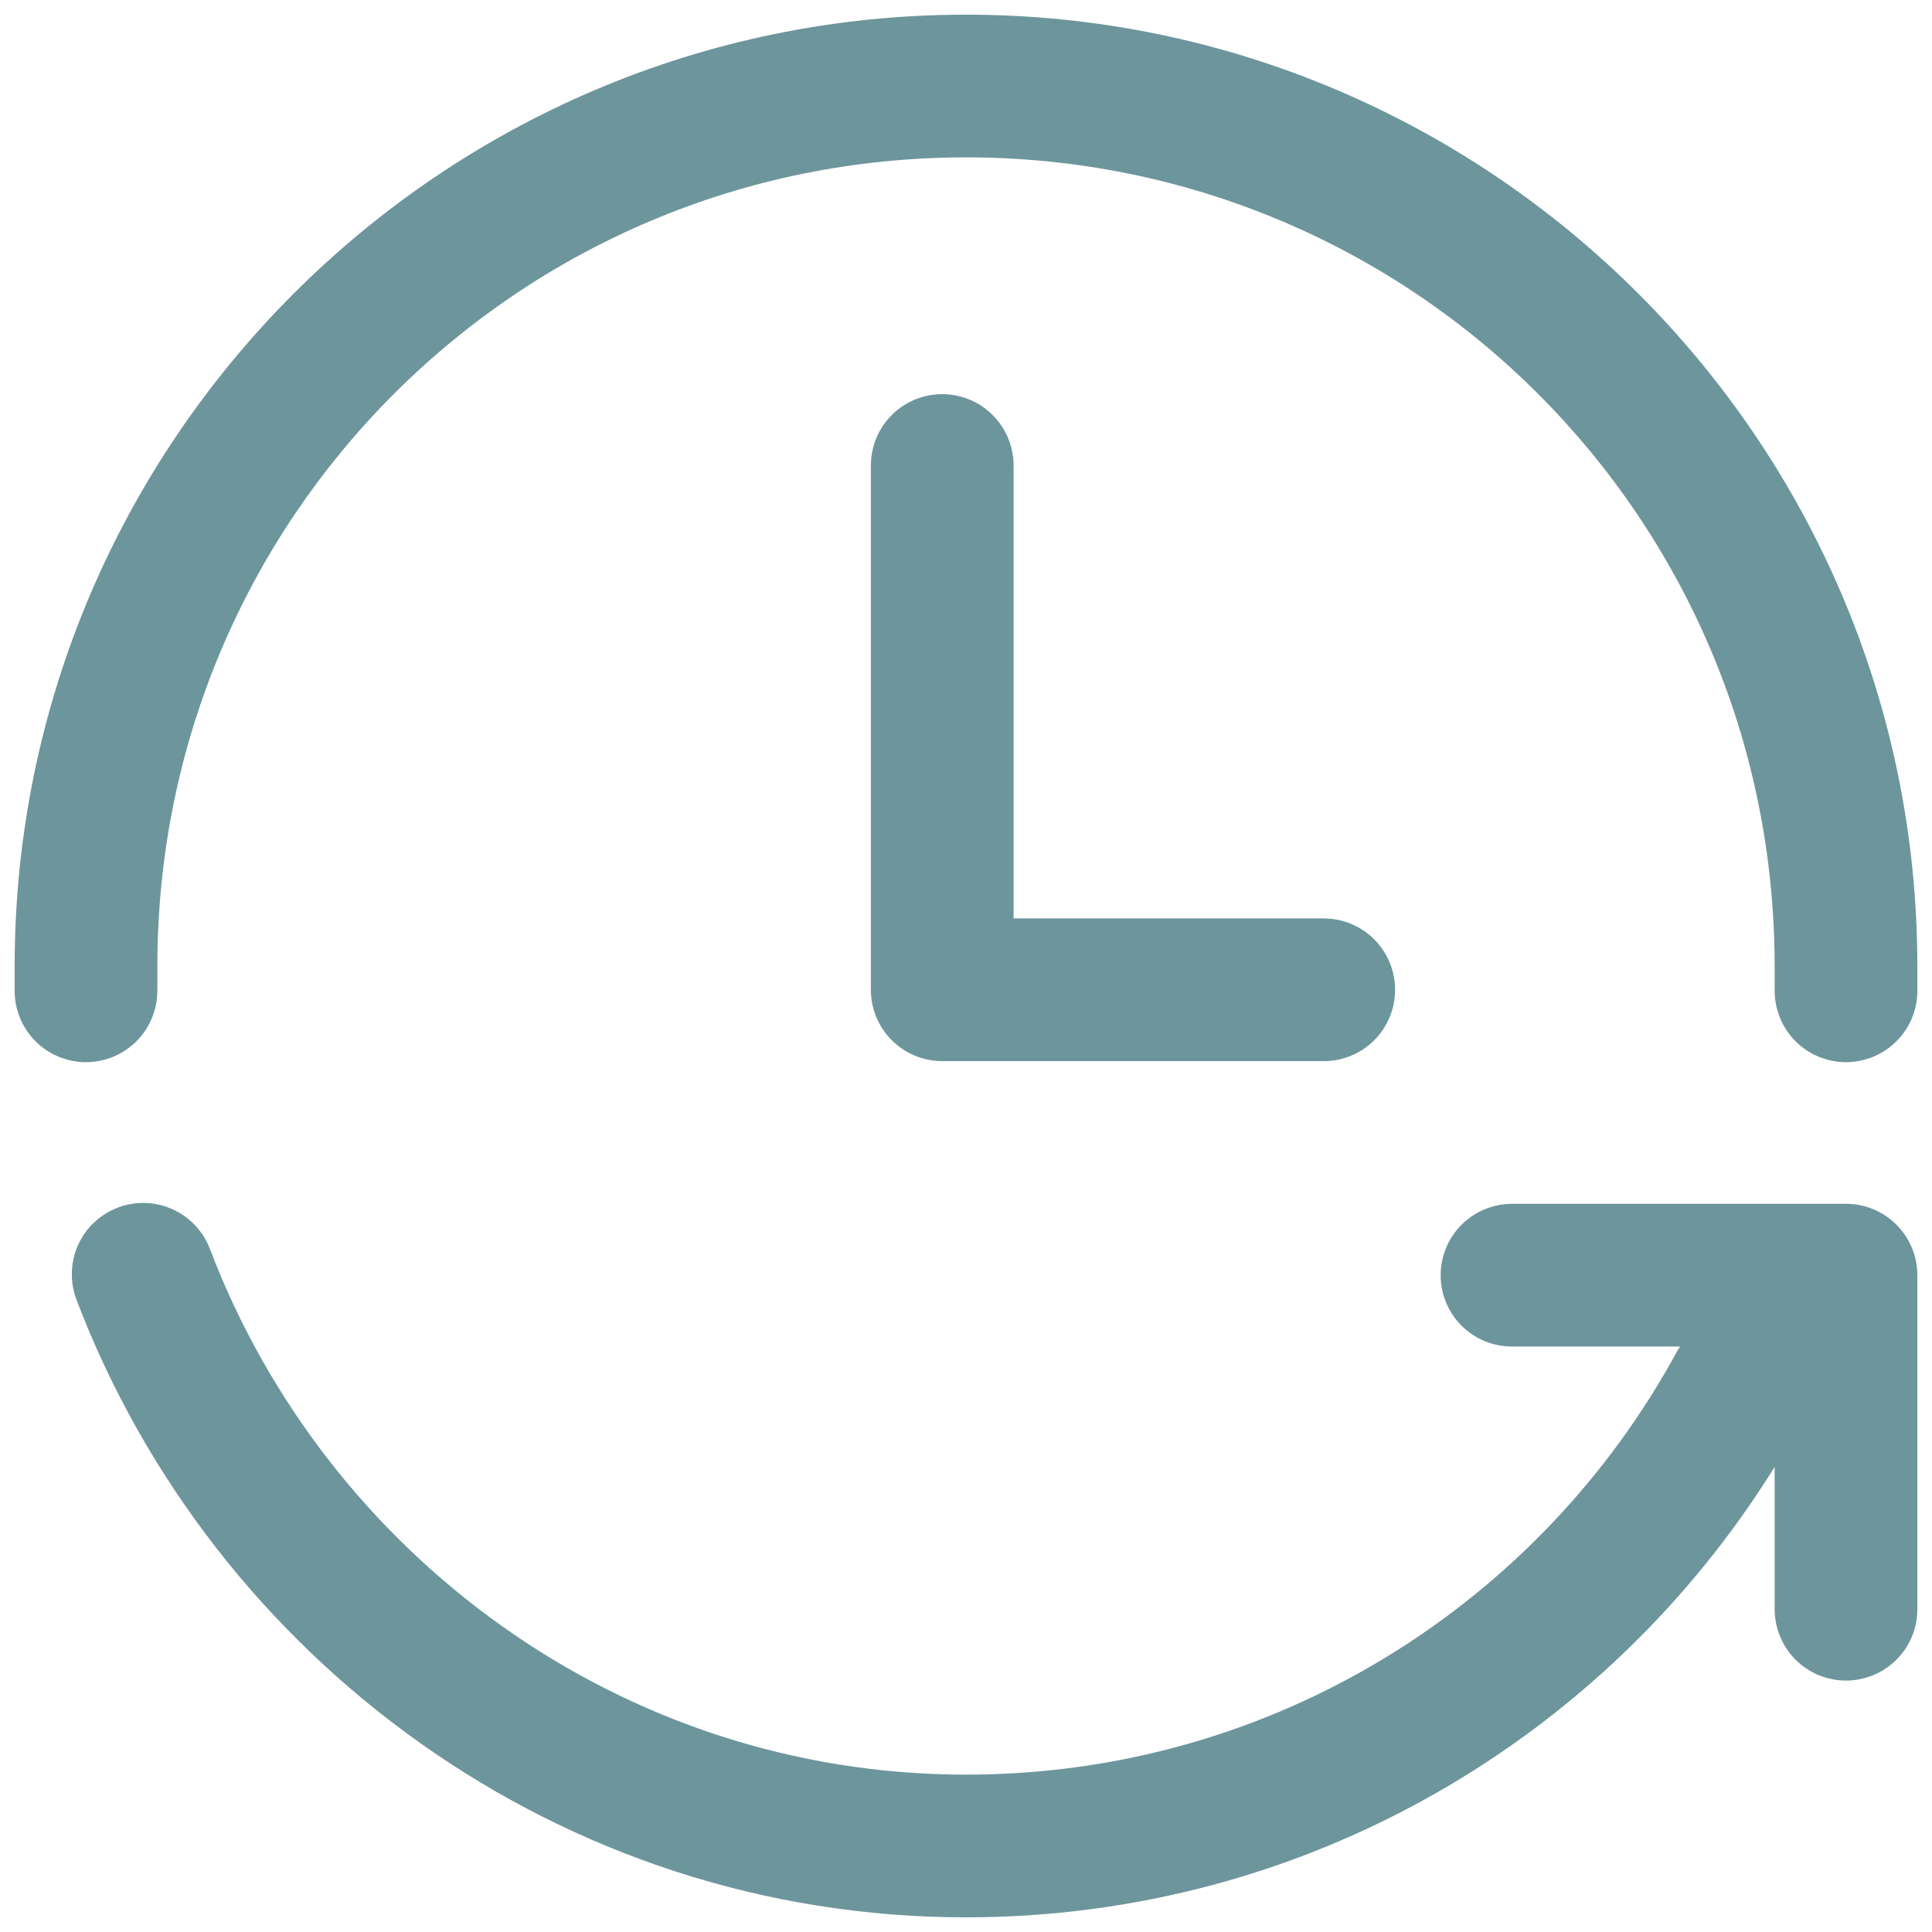<svg width="22" height="22" viewBox="0 0 22 22" fill="none" xmlns="http://www.w3.org/2000/svg">
<path d="M11 0.167C5.027 0.167 0.167 5.027 0.167 11V11.271C0.165 11.379 0.185 11.485 0.225 11.585C0.265 11.685 0.325 11.776 0.4 11.853C0.476 11.93 0.566 11.99 0.665 12.032C0.765 12.073 0.871 12.095 0.979 12.095C1.087 12.095 1.193 12.073 1.293 12.032C1.392 11.99 1.482 11.93 1.558 11.853C1.633 11.776 1.693 11.685 1.733 11.585C1.773 11.485 1.793 11.379 1.792 11.271V11C1.792 5.905 5.905 1.792 11 1.792C16.095 1.792 20.208 5.905 20.208 11V11.271C20.207 11.379 20.227 11.485 20.267 11.585C20.307 11.685 20.366 11.776 20.442 11.853C20.518 11.93 20.608 11.99 20.707 12.032C20.806 12.073 20.913 12.095 21.021 12.095C21.128 12.095 21.235 12.073 21.334 12.032C21.434 11.99 21.524 11.93 21.599 11.853C21.675 11.776 21.735 11.685 21.775 11.585C21.815 11.485 21.835 11.379 21.833 11.271V11C21.833 5.027 16.973 0.167 11 0.167ZM10.716 4.488C10.501 4.492 10.296 4.58 10.146 4.735C9.996 4.889 9.914 5.097 9.917 5.313V11.271C9.917 11.486 10.002 11.693 10.155 11.845C10.307 11.998 10.514 12.083 10.729 12.083H15.062C15.17 12.085 15.277 12.065 15.377 12.025C15.477 11.985 15.568 11.925 15.644 11.85C15.721 11.774 15.782 11.684 15.823 11.585C15.865 11.485 15.886 11.379 15.886 11.271C15.886 11.163 15.865 11.057 15.823 10.957C15.782 10.858 15.721 10.768 15.644 10.692C15.568 10.617 15.477 10.557 15.377 10.517C15.277 10.477 15.17 10.457 15.062 10.458H11.542V5.313C11.543 5.204 11.523 5.096 11.482 4.995C11.441 4.894 11.38 4.803 11.303 4.726C11.226 4.649 11.135 4.588 11.034 4.548C10.933 4.507 10.825 4.487 10.716 4.488ZM1.647 13.698C1.513 13.695 1.38 13.726 1.261 13.787C1.141 13.848 1.039 13.937 0.962 14.047C0.886 14.158 0.838 14.285 0.823 14.418C0.808 14.551 0.826 14.686 0.875 14.811C2.431 18.887 6.378 21.833 11 21.833C14.883 21.833 18.297 19.783 20.208 16.704V18.312C20.207 18.42 20.227 18.527 20.267 18.627C20.307 18.727 20.366 18.818 20.442 18.895C20.518 18.971 20.608 19.032 20.707 19.074C20.806 19.115 20.913 19.137 21.021 19.137C21.128 19.137 21.235 19.115 21.334 19.074C21.434 19.032 21.524 18.971 21.599 18.895C21.675 18.818 21.735 18.727 21.775 18.627C21.815 18.527 21.835 18.42 21.833 18.312V14.521C21.833 14.305 21.748 14.099 21.595 13.946C21.443 13.794 21.236 13.708 21.021 13.708H17.229C17.121 13.707 17.015 13.727 16.915 13.767C16.815 13.807 16.724 13.867 16.647 13.942C16.57 14.018 16.509 14.108 16.468 14.207C16.426 14.307 16.405 14.413 16.405 14.521C16.405 14.629 16.426 14.735 16.468 14.835C16.509 14.934 16.57 15.024 16.647 15.1C16.724 15.175 16.815 15.235 16.915 15.275C17.015 15.315 17.121 15.335 17.229 15.333H19.131C19.119 15.351 19.108 15.37 19.097 15.388C17.538 18.258 14.503 20.208 11 20.208C7.07 20.208 3.716 17.696 2.394 14.231C2.337 14.077 2.236 13.944 2.103 13.849C1.969 13.754 1.81 13.701 1.647 13.698Z" fill="#6D959C"/>
</svg>
